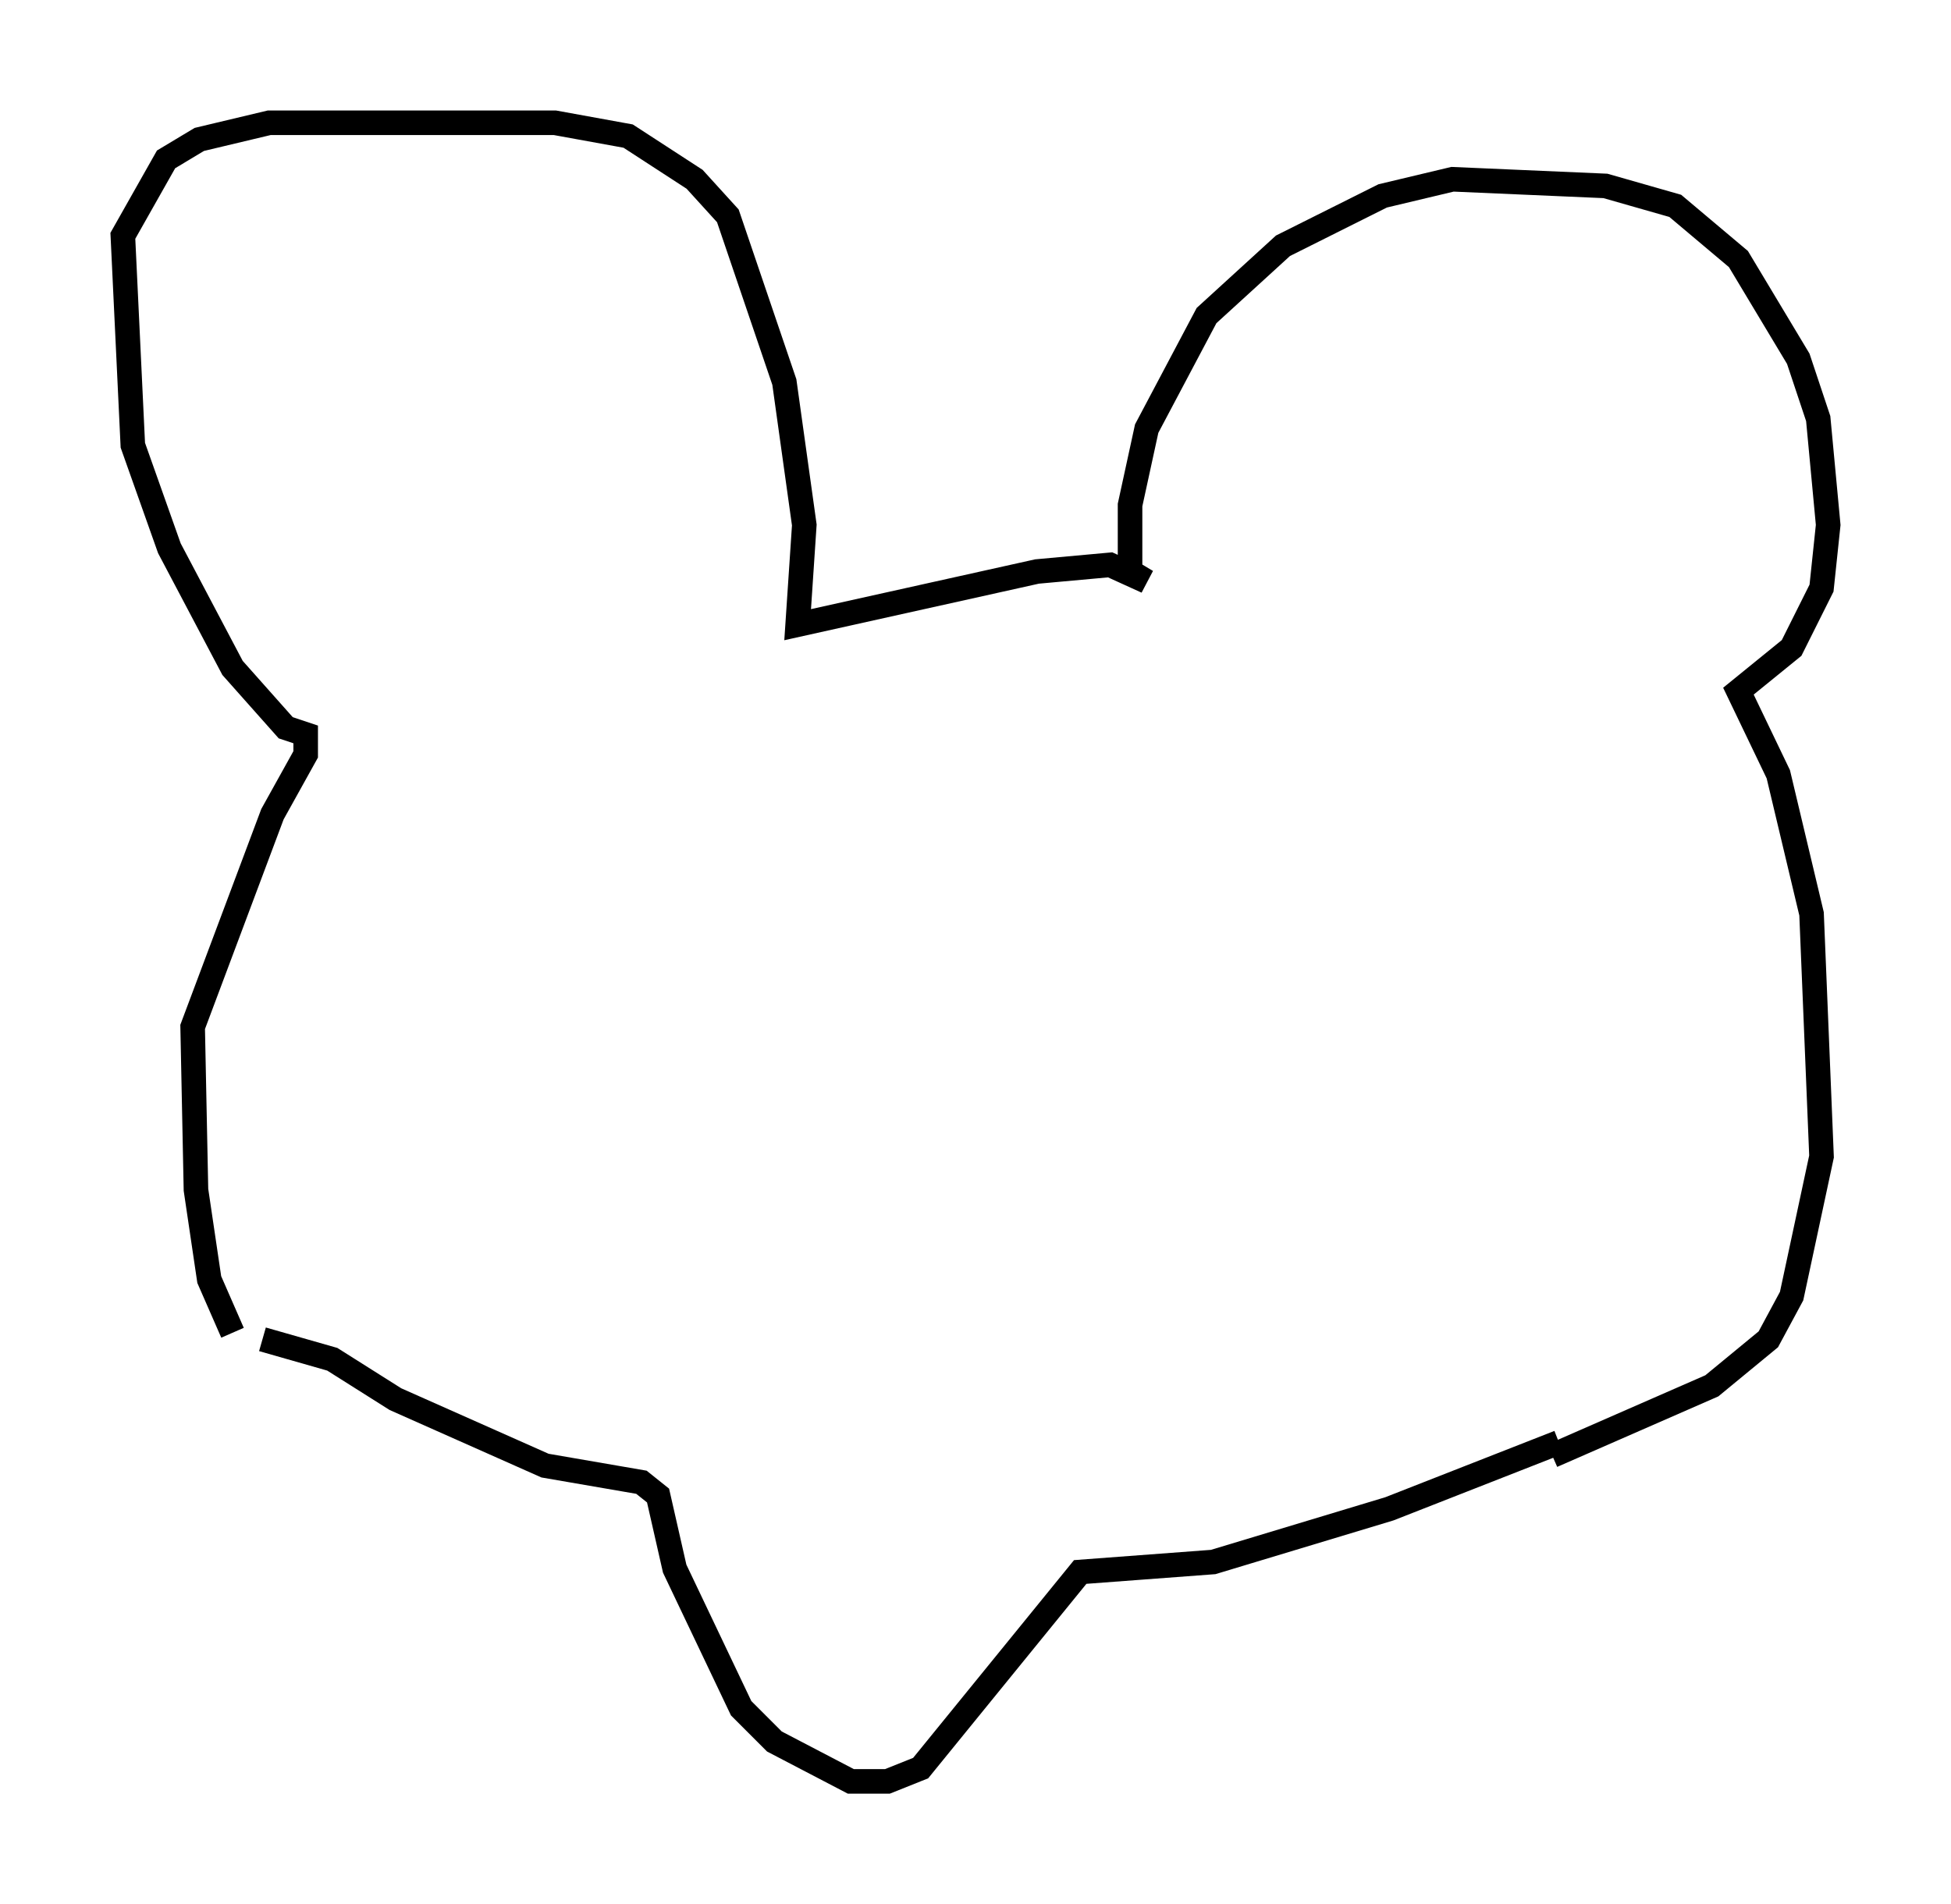 <?xml version="1.0" encoding="utf-8" ?>
<svg baseProfile="full" height="77.523" version="1.1" width="79.417" xmlns="http://www.w3.org/2000/svg" xmlns:ev="http://www.w3.org/2001/xml-events" xmlns:xlink="http://www.w3.org/1999/xlink"><defs /><rect fill="white" height="77.523" width="79.417" x="0" y="0" /><path d="M10.142, 54.391 m-0.677, -0.135 l-0.947, -2.165 -0.541, -3.654 l-0.135, -6.631 3.248, -8.66 l1.353, -2.436 0.0, -0.812 l-0.812, -0.271 -2.165, -2.436 l-2.571, -4.871 -1.488, -4.195 l-0.406, -8.525 1.759, -3.112 l1.353, -0.812 2.842, -0.677 l11.637, 0.0 2.977, 0.541 l2.706, 1.759 1.353, 1.488 l2.3, 6.766 0.812, 5.819 l-0.271, 4.059 9.743, -2.165 l2.977, -0.271 1.488, 0.677 l-0.677, -0.406 0.0, -2.706 l0.677, -3.112 2.436, -4.601 l3.112, -2.842 4.059, -2.03 l2.842, -0.677 6.225, 0.271 l2.842, 0.812 2.571, 2.165 l2.436, 4.059 0.812, 2.436 l0.406, 4.33 -0.271, 2.571 l-1.218, 2.436 -2.165, 1.759 l1.624, 3.383 1.353, 5.683 l0.406, 9.878 -1.218, 5.683 l-0.947, 1.759 -2.3, 1.894 l-6.495, 2.842 m-52.503, -4.736 l2.842, 0.812 2.571, 1.624 l6.089, 2.706 3.924, 0.677 l0.677, 0.541 0.677, 2.977 l2.706, 5.683 1.353, 1.353 l3.112, 1.624 1.488, 0.0 l1.353, -0.541 6.495, -7.984 l5.413, -0.406 7.172, -2.165 l6.901, -2.706 " fill="none" stroke="black" stroke-width="1" /></svg>